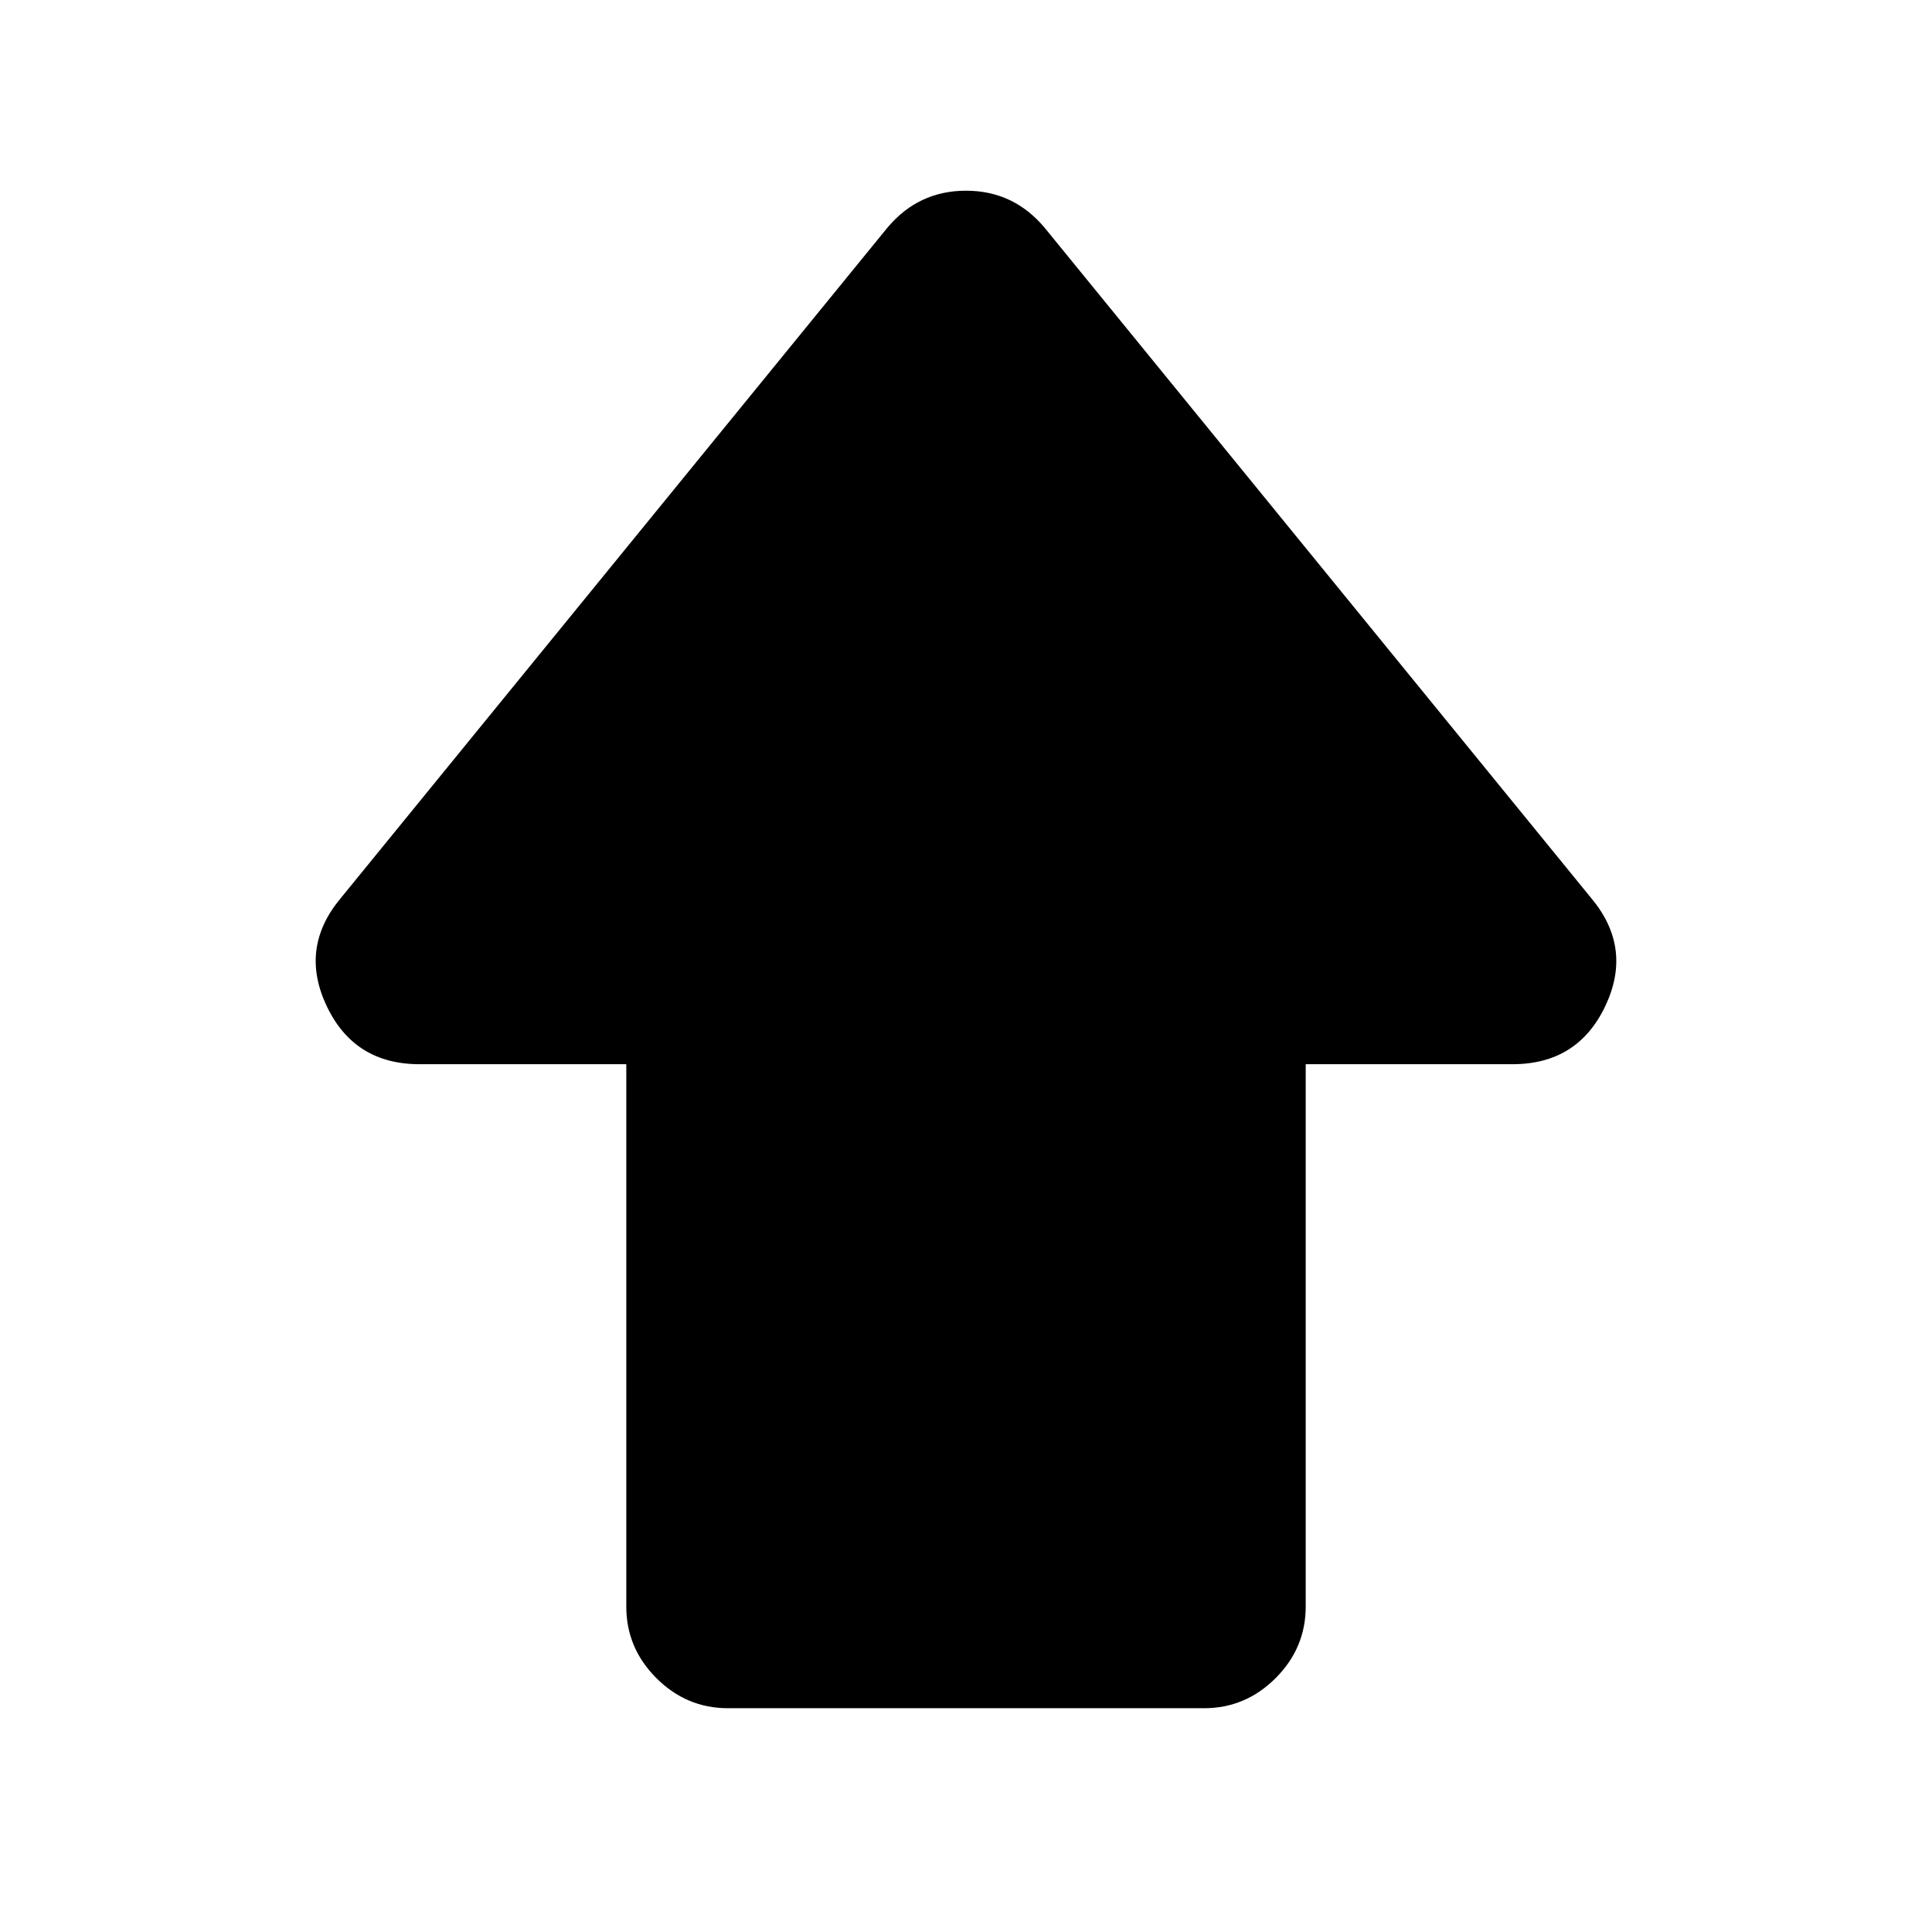 <svg xmlns="http://www.w3.org/2000/svg" height="24" viewBox="0 -960 960 960" width="24"><path d="M311.2-161.7v-269.5H208.46q-32.42 0-46.12-28.88-13.71-28.88 6.94-53.59l271.55-333.05q15.45-18.52 39.17-18.52 23.72 0 39.17 18.52l271.55 333.05q20.65 24.71 6.94 53.59-13.7 28.88-46.12 28.88H648.8v269.5q0 20.59-14.95 35.55-14.96 14.95-35.55 14.95H361.7q-20.59 0-35.55-14.95-14.95-14.96-14.95-35.55Z"/></svg>